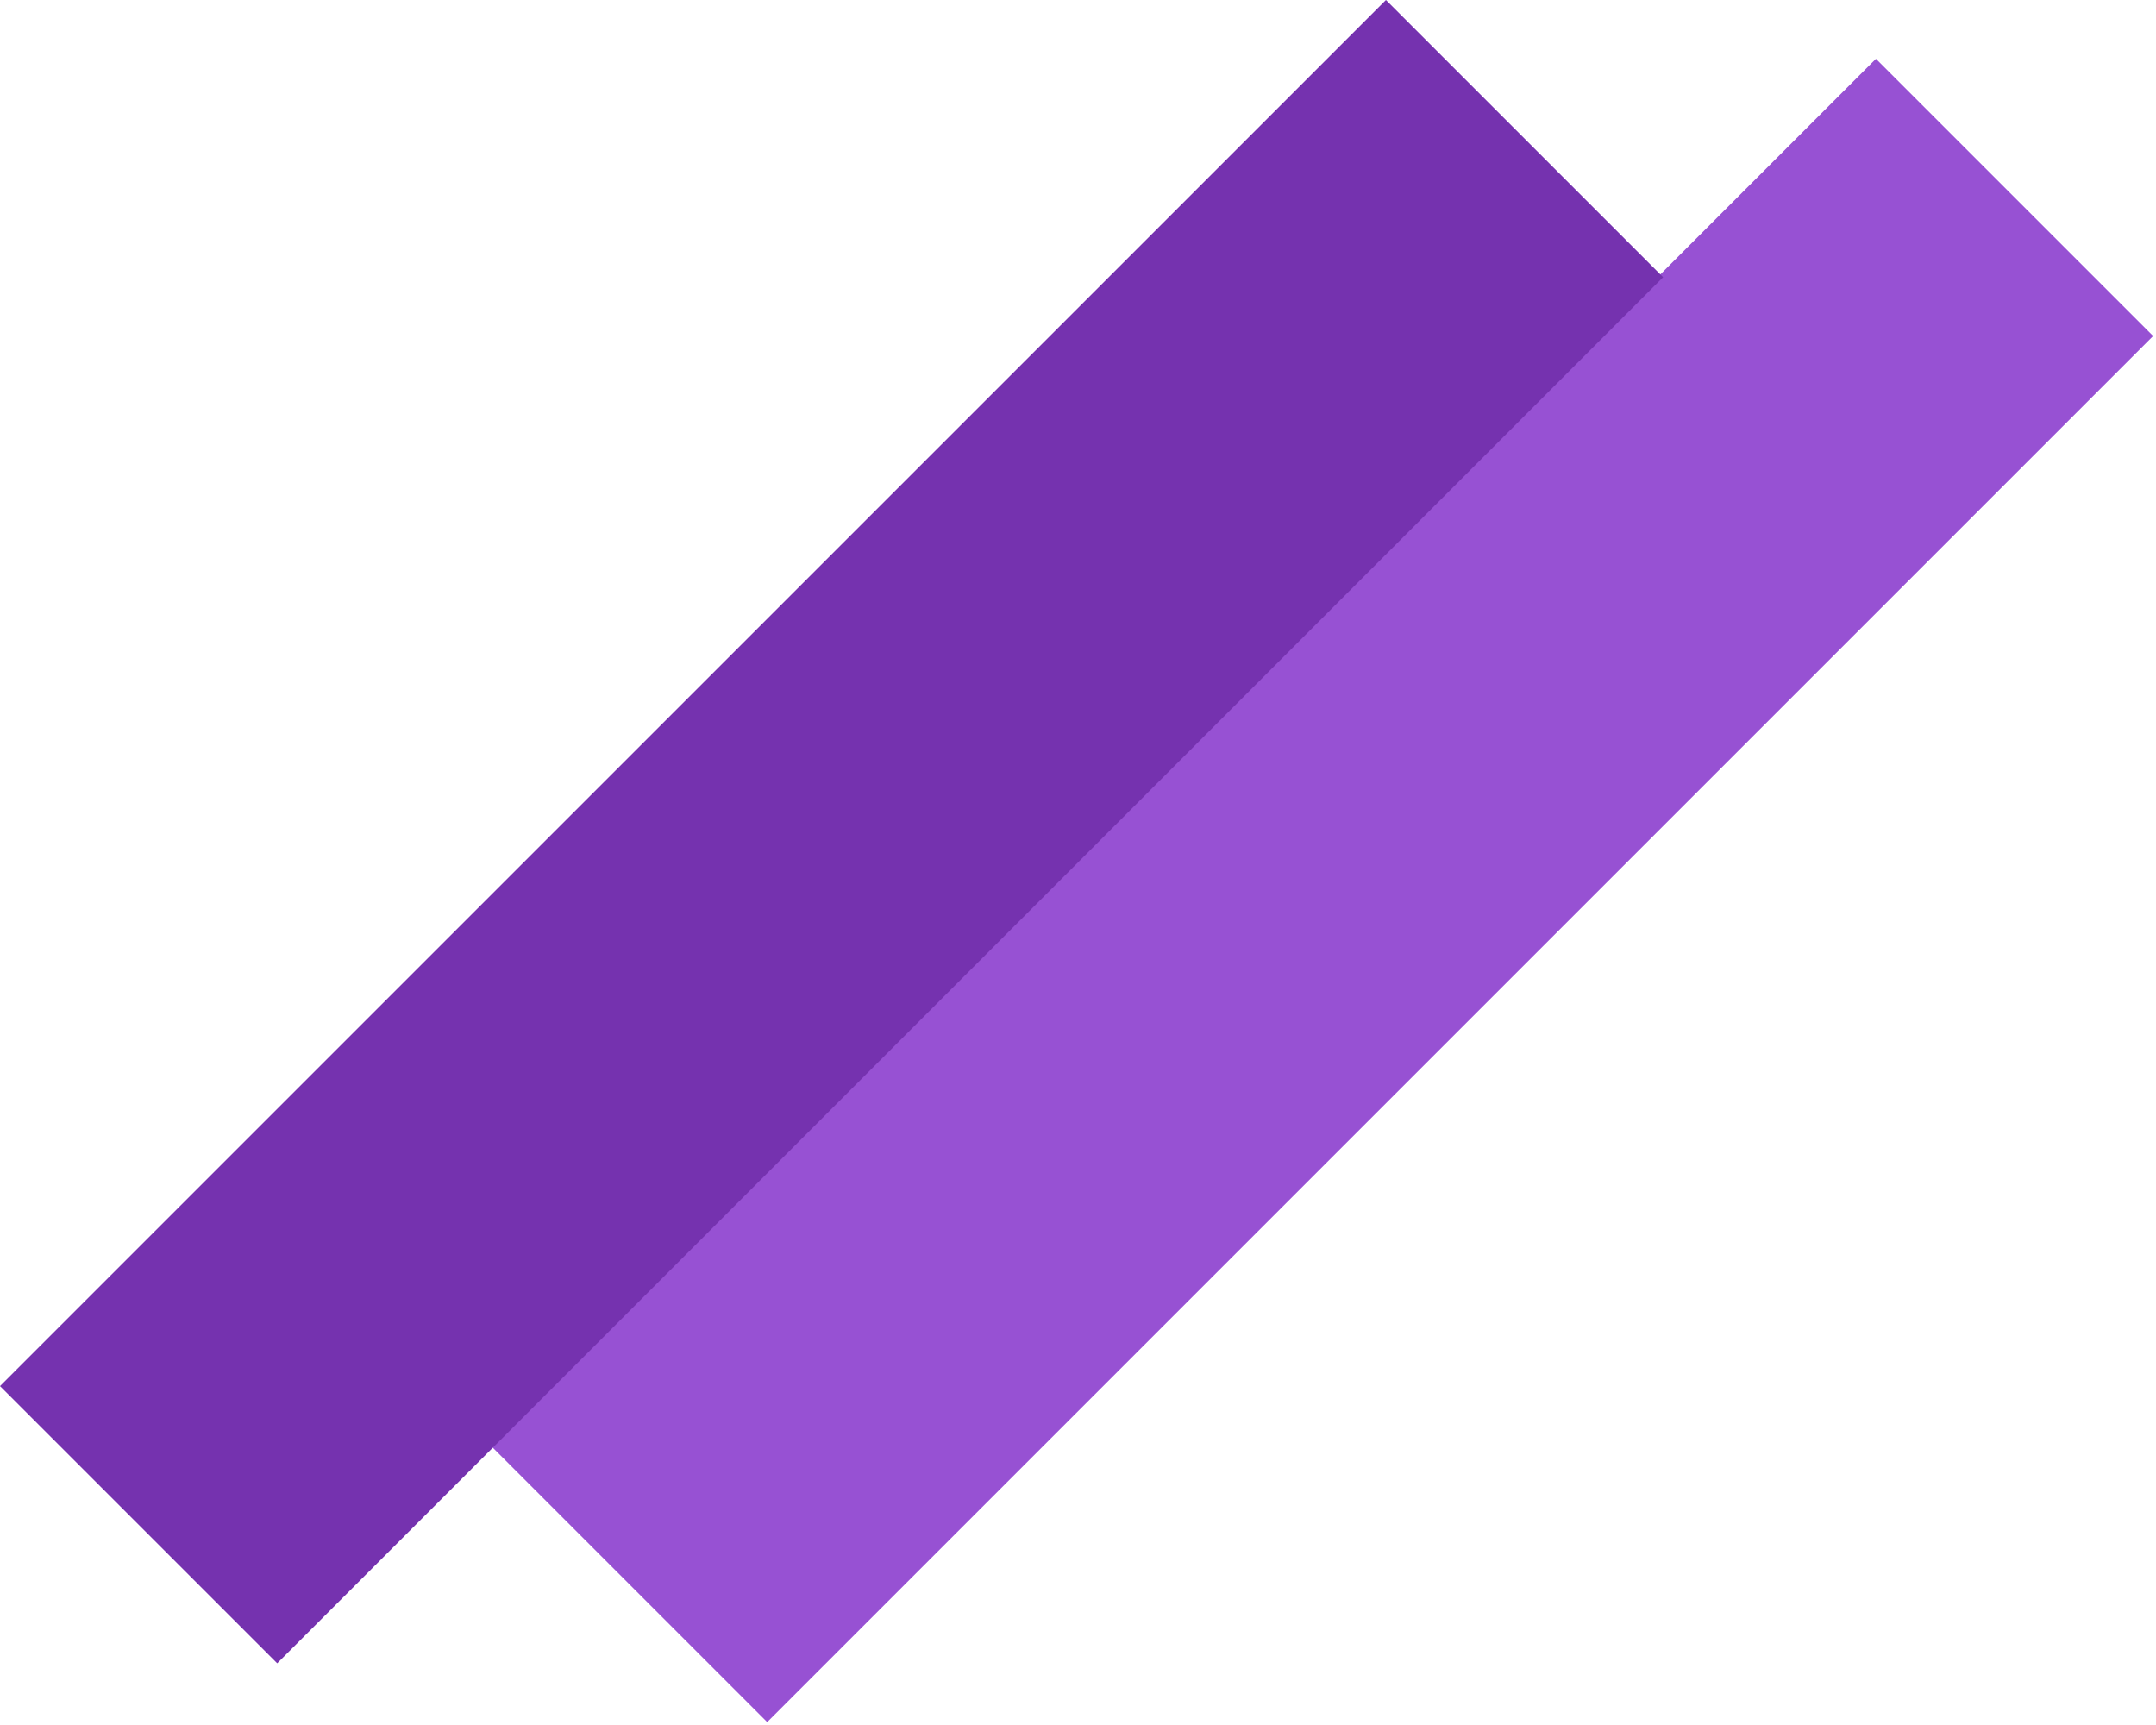 <svg width="110" height="88" viewBox="0 0 110 88" fill="none" xmlns="http://www.w3.org/2000/svg">
<rect x="95.711" y="3" width="20" height="100" transform="rotate(45 95.711 3)" fill="#9751D3"/>
<rect x="70.711" width="20" height="100" transform="rotate(45 70.711 0)" fill="#7532AF"/>
</svg>
